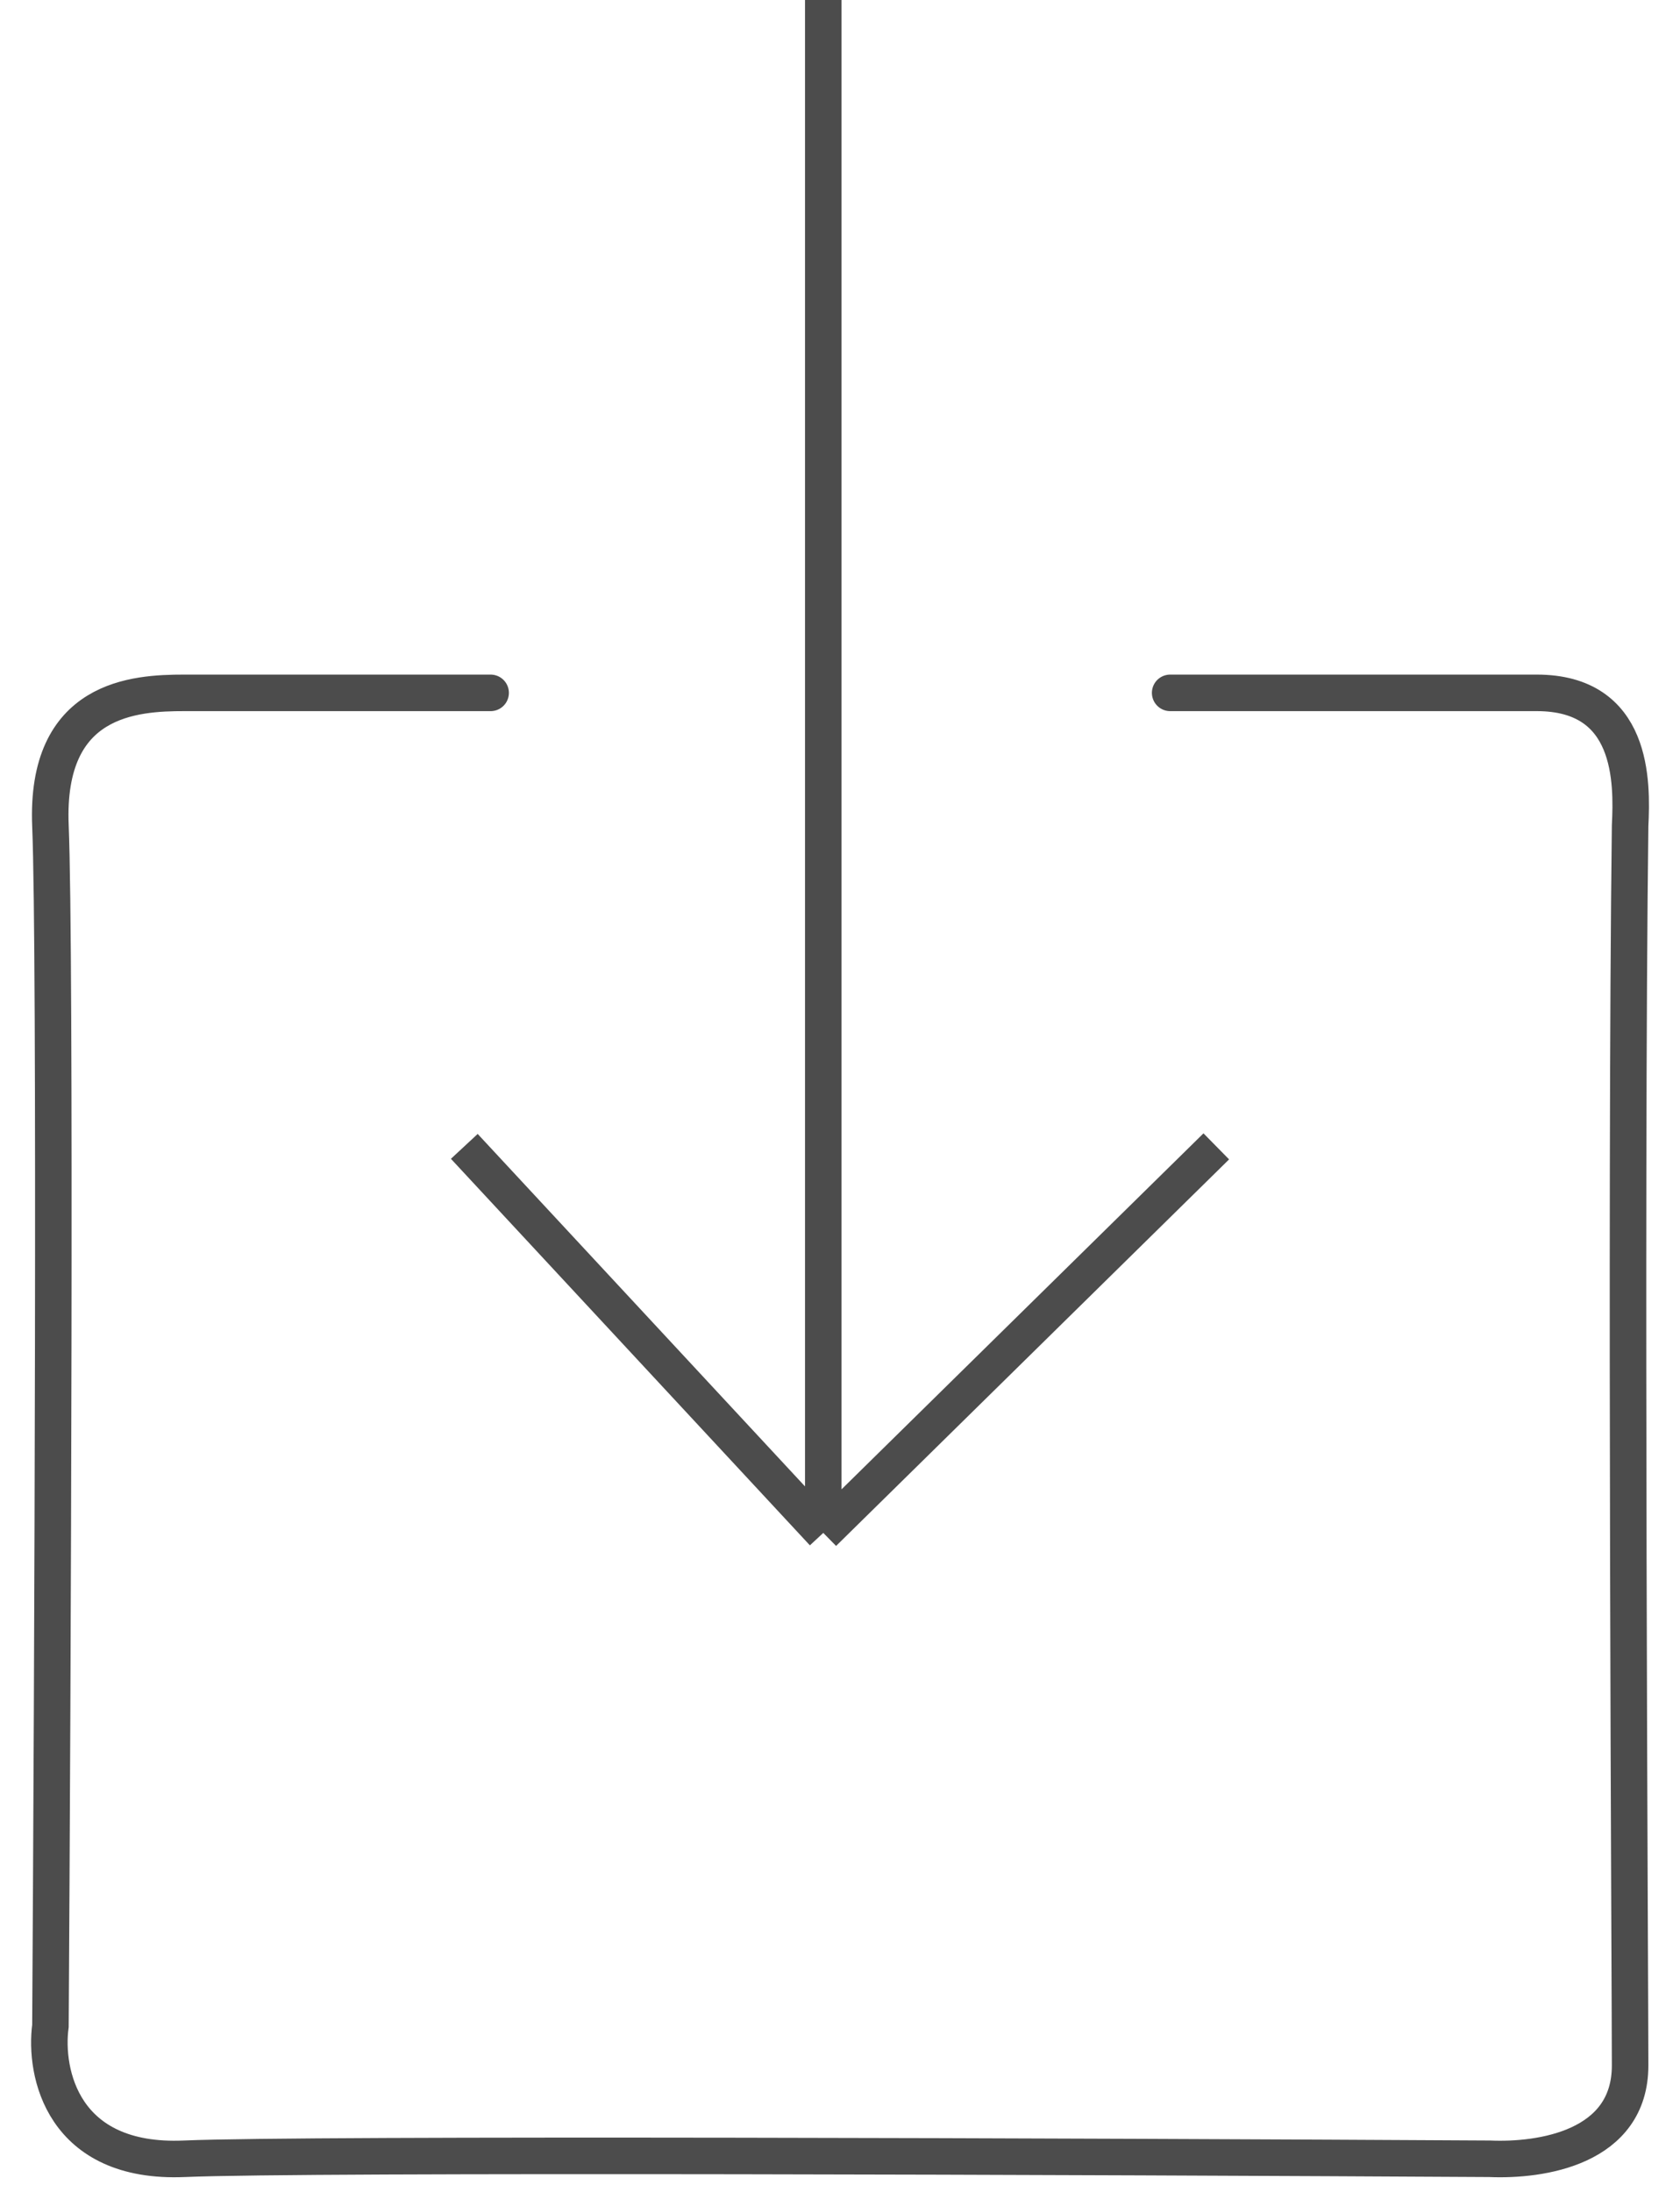 <svg width="46" height="60" viewBox="0 0 46 60" fill="none" xmlns="http://www.w3.org/2000/svg">
<path d="M22.542 0V41.961M22.542 41.961L33.303 31.38M22.542 41.961L12.713 31.38" stroke="#4C4C4C"/>
<path d="M13.434 18.966H5.048C3.695 18.966 1.236 19.093 1.381 22.603C1.525 26.114 1.441 45.968 1.381 55.456C1.21 56.729 1.705 59.238 5.048 59.093C8.39 58.949 30.266 59.033 40.786 59.093C42.199 59.154 44.634 58.793 44.634 56.539C44.634 54.328 44.504 33.003 44.634 22.603C44.694 21.401 44.724 18.966 42.079 18.966C39.434 18.966 34.284 18.966 32.04 18.966" stroke="#4C4C4C" stroke-linecap="round"/>
</svg>
